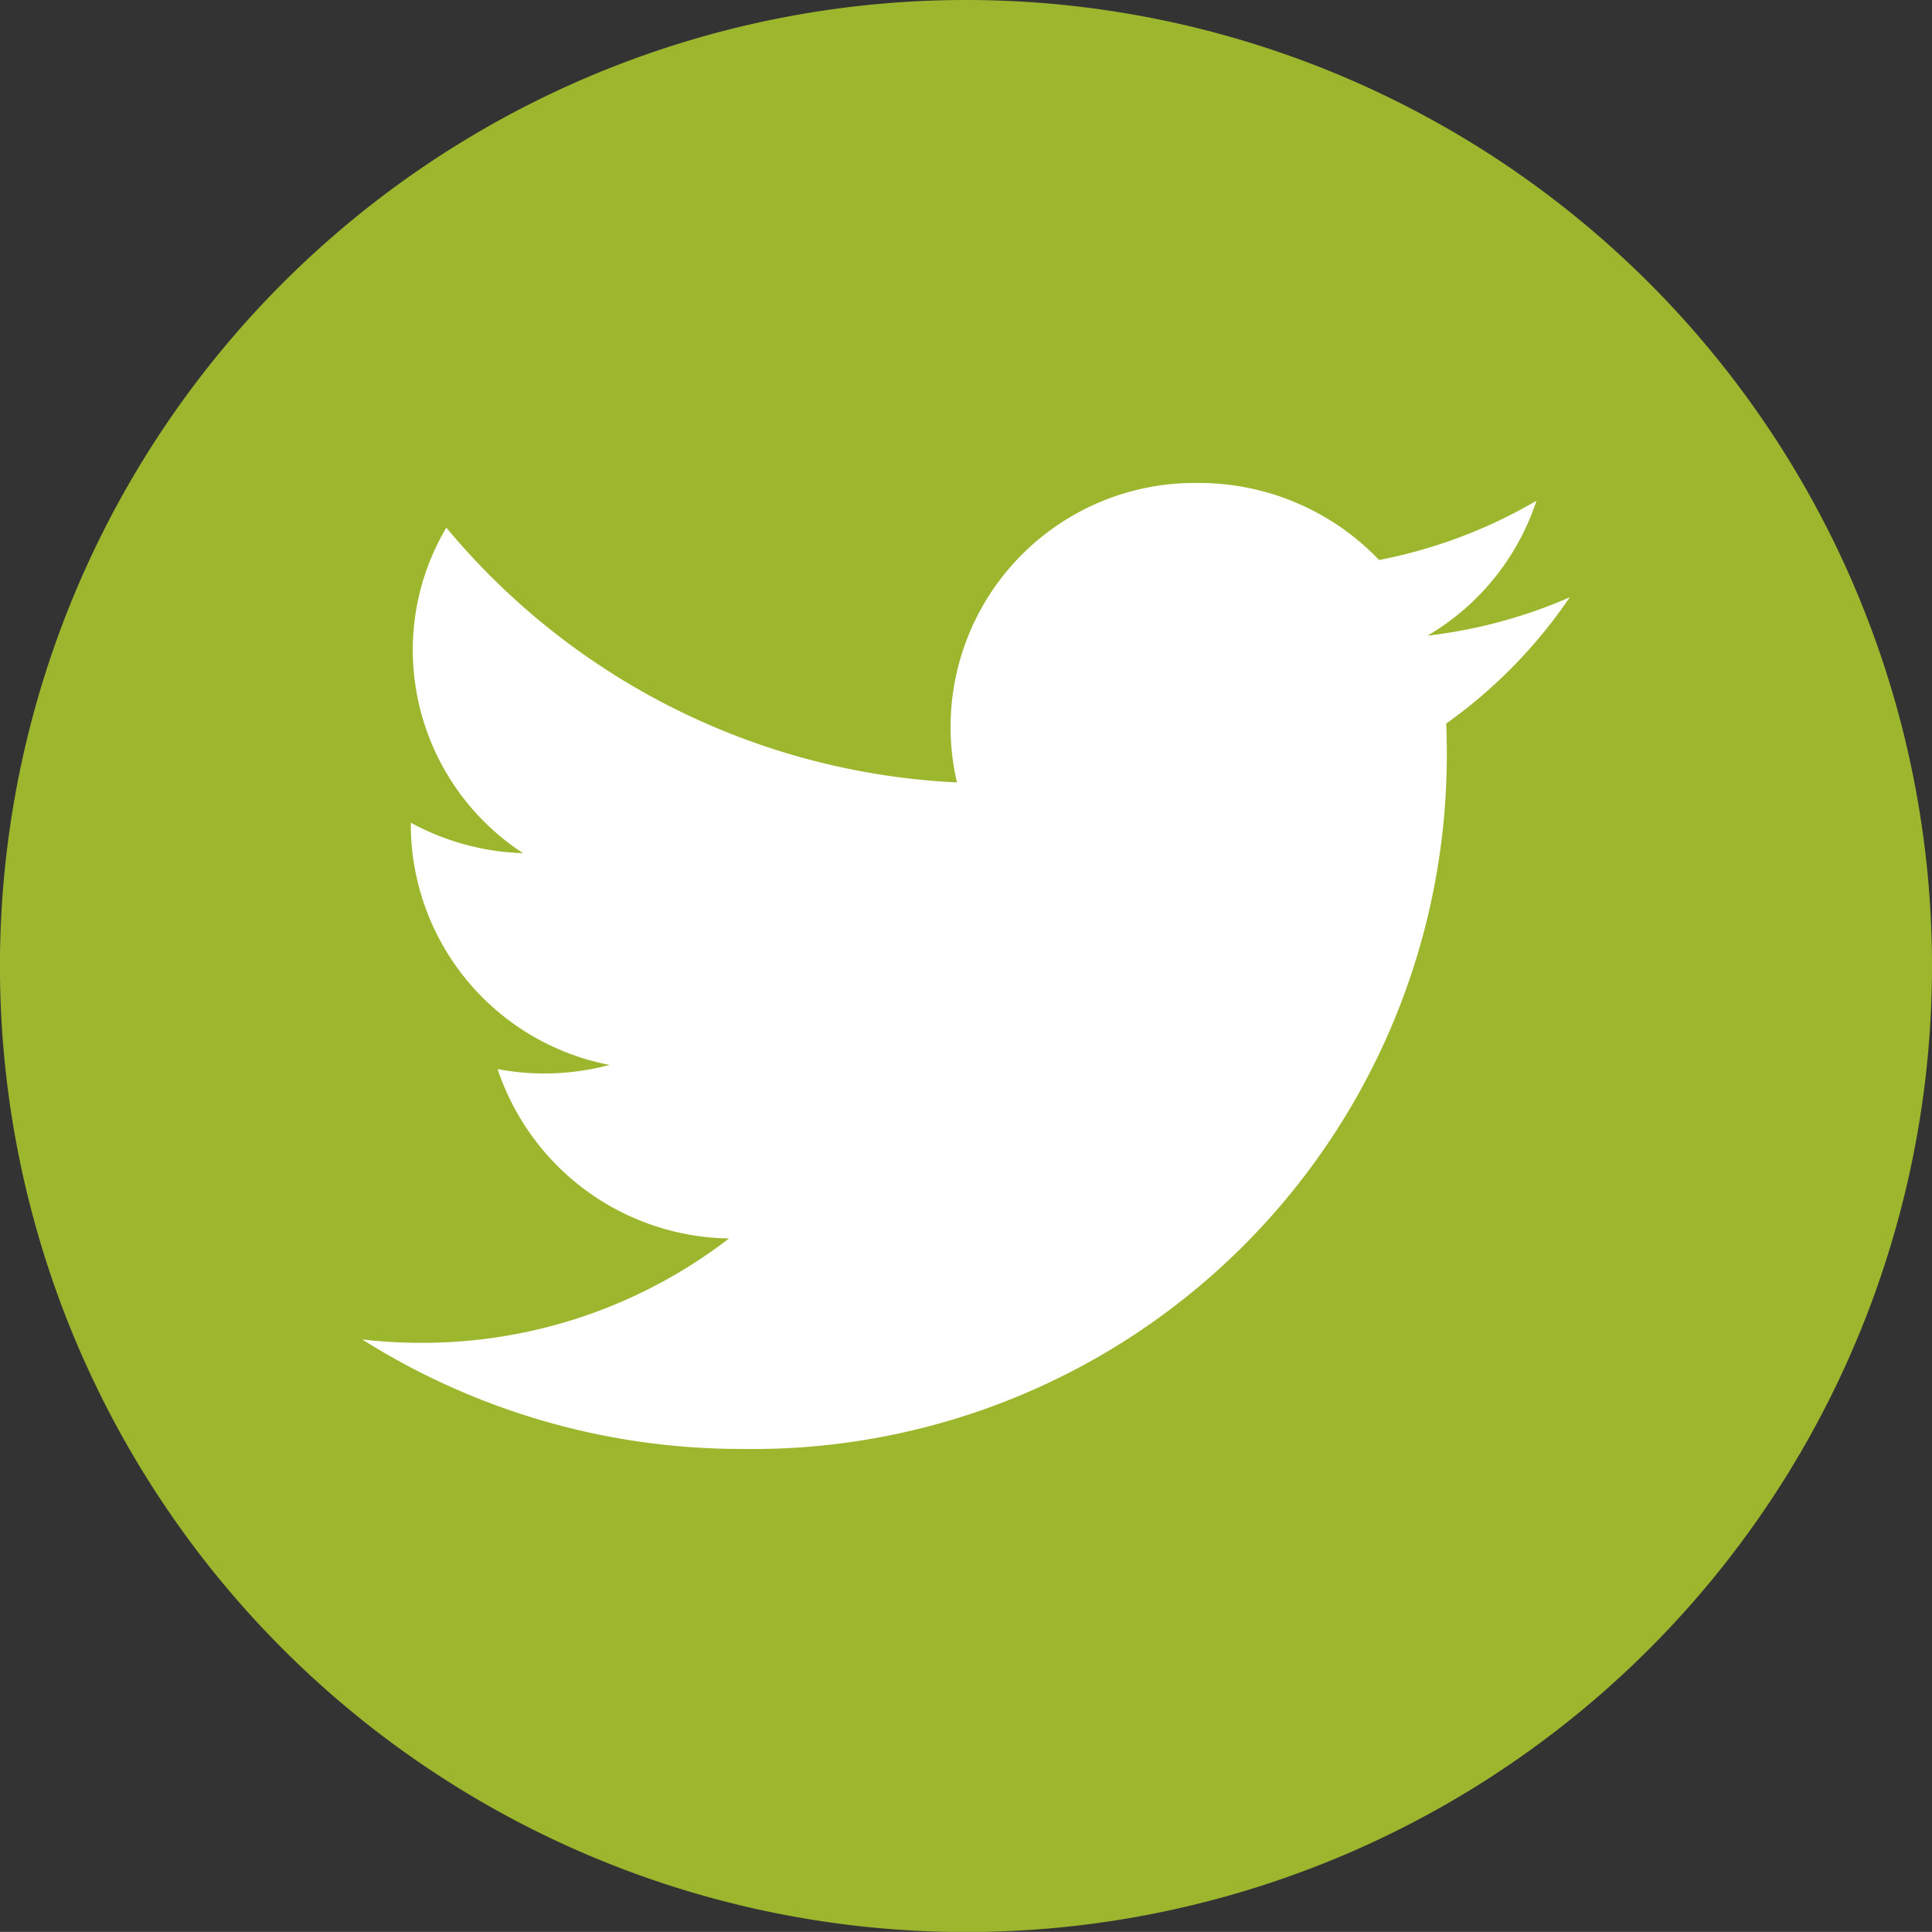 <svg id="Layer_1" data-name="Layer 1" xmlns="http://www.w3.org/2000/svg" viewBox="0 0 47.099 47.096"><rect x="0" y="0" width="47.099" height="47.096" fill="#333333" stroke="none"/><defs><style>.cls-1{fill:#9cb72e;}.cls-2{fill:#fff;}</style></defs><title>twitter-icon_green</title><path class="cls-1" d="M536.616,540.214a23.55,23.55,0,1,1-23.548-23.548A23.549,23.549,0,0,1,536.616,540.214Z" transform="translate(-489.517 -516.666)"/><path class="cls-2" d="M526.973,528.874a12.206,12.206,0,0,1-3.836,1.444,6.071,6.071,0,0,0-4.408-1.878,5.95,5.95,0,0,0-5.883,7.3,17.239,17.239,0,0,1-12.448-6.211,5.849,5.849,0,0,0-.818,2.989,5.921,5.921,0,0,0,2.688,4.947,6.097,6.097,0,0,1-2.736-.743v.075a5.975,5.975,0,0,0,4.845,5.83,6.157,6.157,0,0,1-2.729.102,6.038,6.038,0,0,0,5.642,4.128,12.244,12.244,0,0,1-7.502,2.545,12.539,12.539,0,0,1-1.441-.083,17.306,17.306,0,0,0,9.259,2.67,16.923,16.923,0,0,0,17.182-16.914c0-.257-.004-.515-.015-.77a12.15,12.15,0,0,0,3.012-3.078,12.178,12.178,0,0,1-3.469.936A5.977,5.977,0,0,0,526.973,528.874Z" transform="translate(-489.517 -516.666)"/></svg>